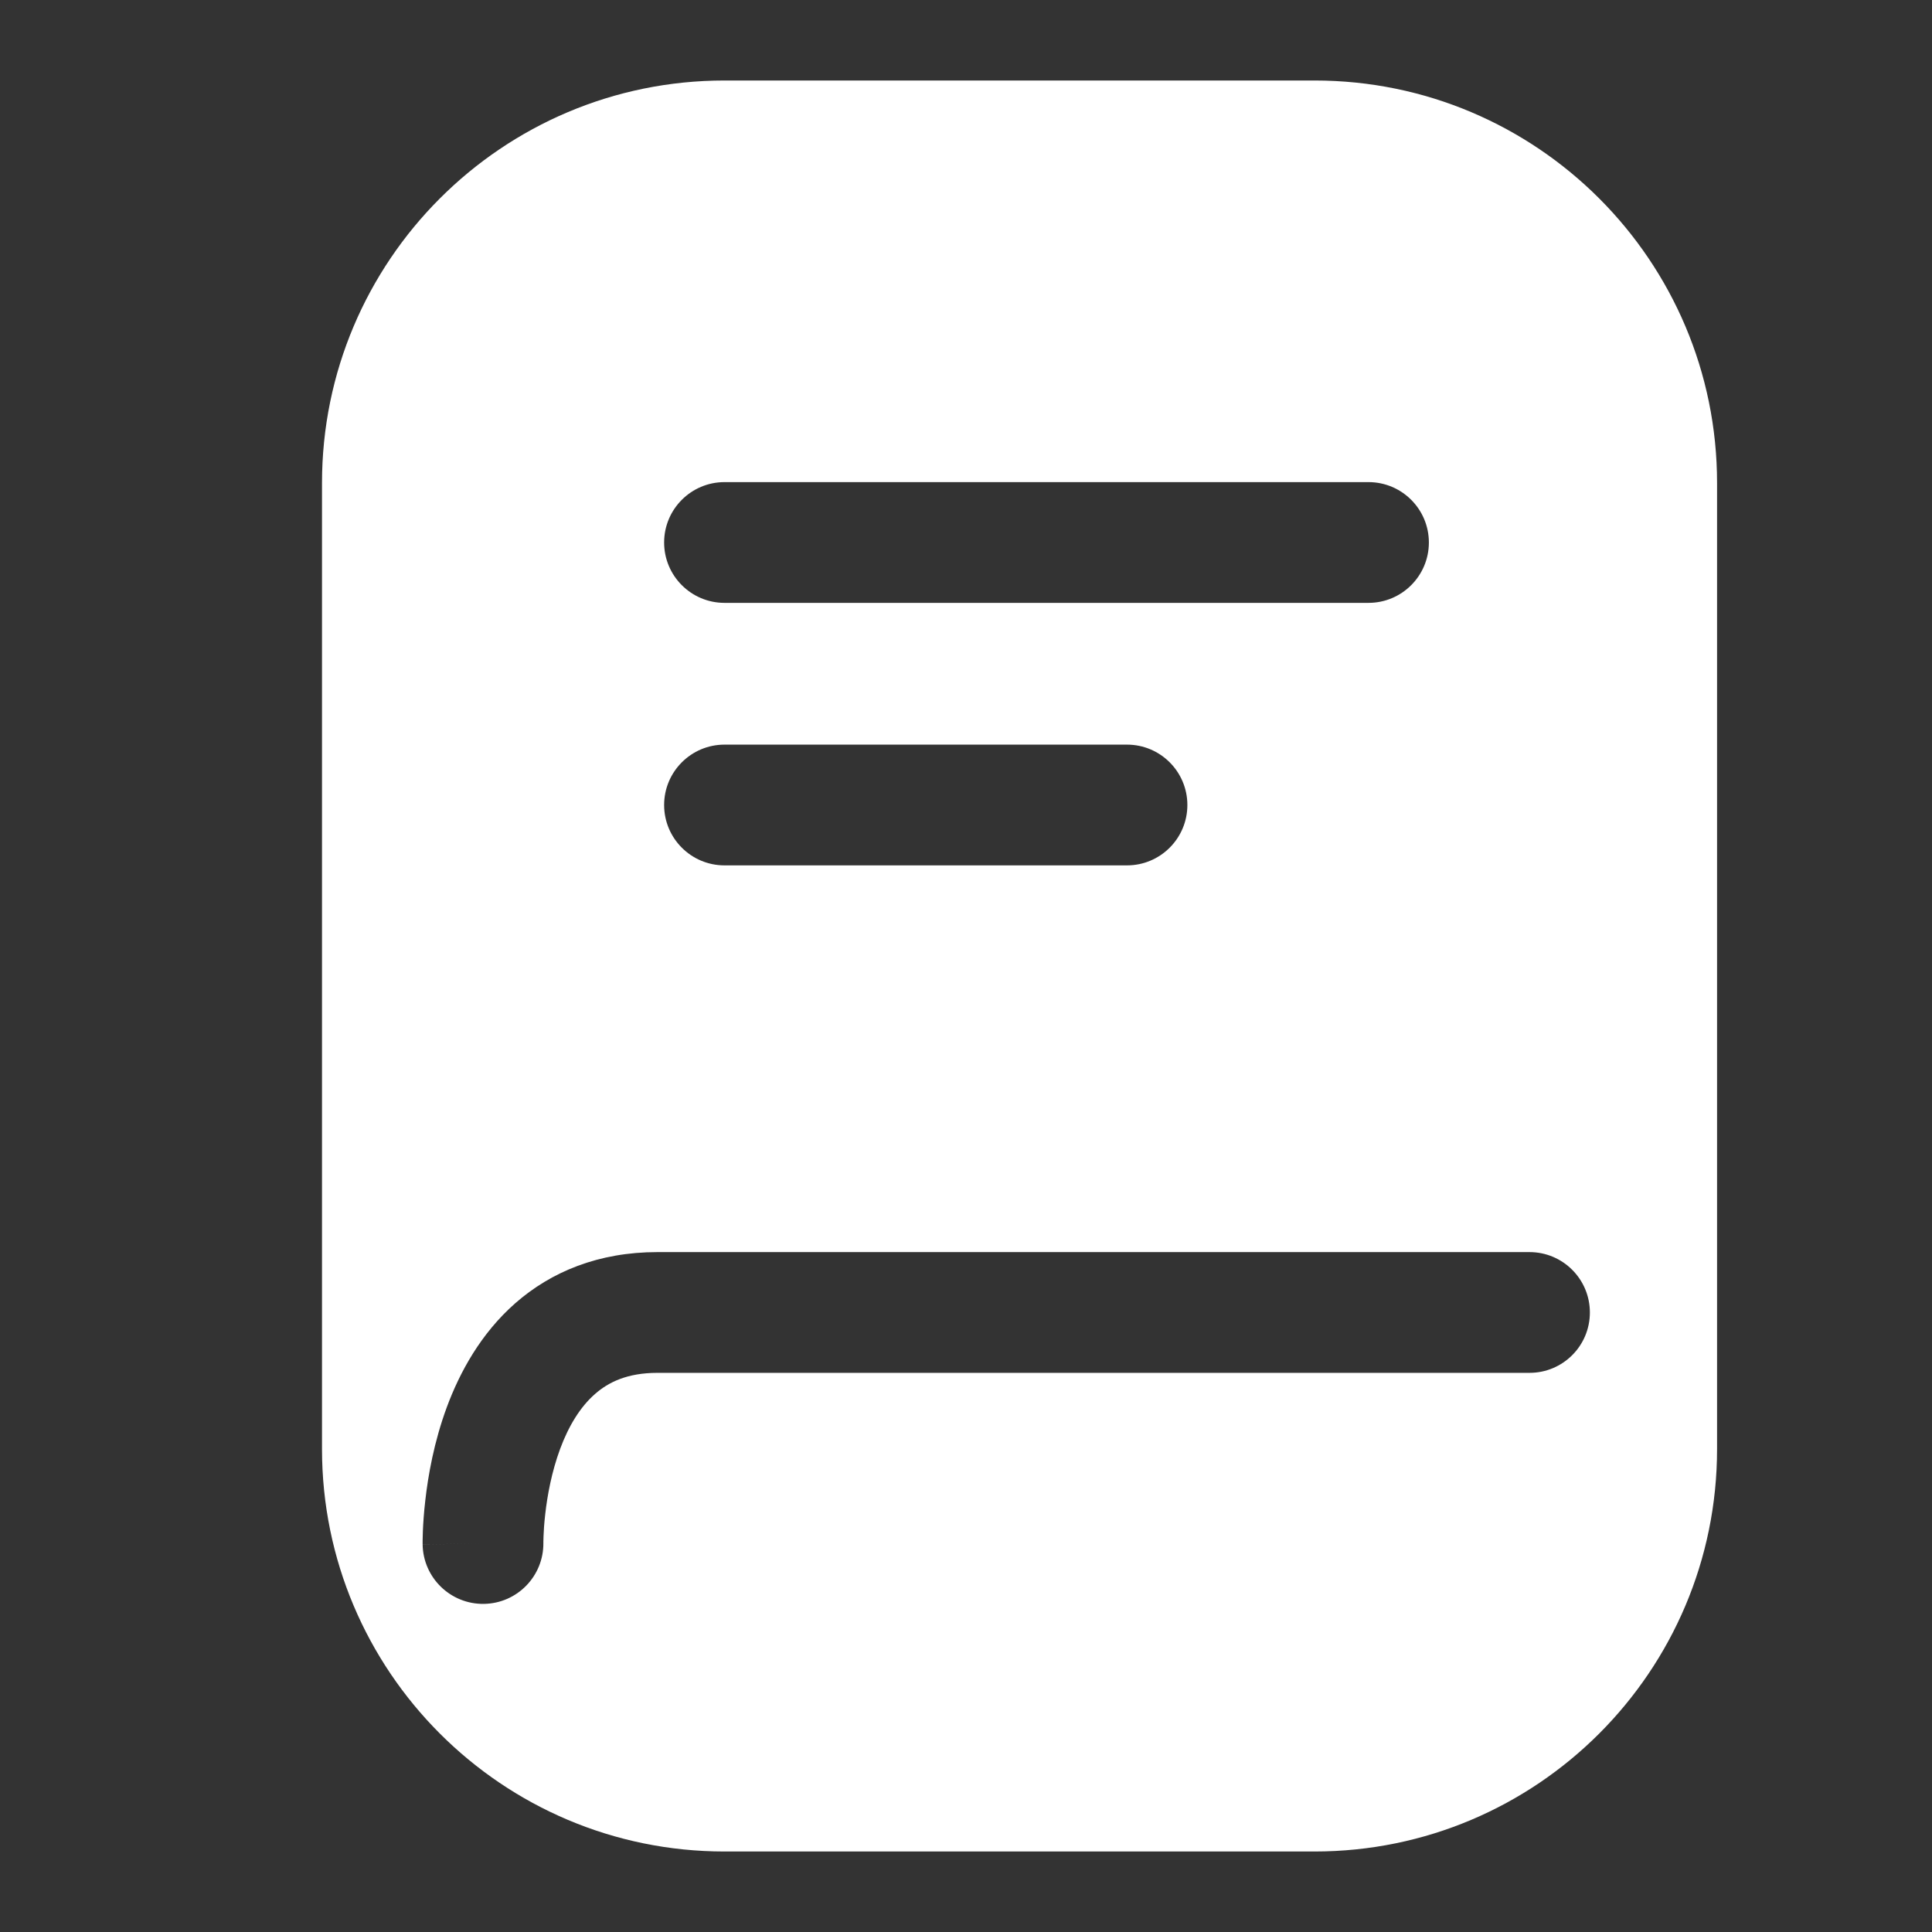<svg width="24" height="24" viewBox="0 0 24 24" fill="none" xmlns="http://www.w3.org/2000/svg">
<rect x="0" y="0" width="24" height="24" fill="#333333" stroke="none"/>
<path fill-rule="evenodd" clip-rule="evenodd" d="M9 1C6.239 1 4 3.239 4 6V18C4 20.761 6.239 23 9 23H16.33C19.091 23 21.33 20.761 21.33 18V6C21.33 3.239 19.091 1 16.33 1H9ZM9 5.989C8.586 5.989 8.25 6.325 8.25 6.739C8.25 7.153 8.586 7.489 9 7.489H17C17.414 7.489 17.75 7.153 17.75 6.739C17.75 6.325 17.414 5.989 17 5.989H9ZM6.75 19.165C6.755 19.578 6.425 19.918 6.011 19.924C5.597 19.93 5.256 19.599 5.25 19.185L6 19.174C5.25 19.185 5.25 19.185 5.25 19.184L5.25 19.184L5.25 19.182L5.25 19.178L5.25 19.168L5.25 19.134C5.25 19.106 5.251 19.068 5.253 19.021C5.257 18.927 5.265 18.796 5.283 18.641C5.317 18.335 5.391 17.912 5.551 17.479C5.711 17.048 5.971 16.567 6.401 16.189C6.847 15.798 7.435 15.554 8.167 15.554H14.721H17.734H18.659H18.912H18.977H18.994H18.999H18.999H19H19L19 16.304L19 17.054H19H18.999H18.999H18.994H18.977H18.912H18.659H17.734H14.721H8.167C7.793 17.054 7.558 17.17 7.391 17.317C7.208 17.477 7.064 17.713 6.958 17.999C6.853 18.283 6.799 18.578 6.773 18.81C6.76 18.924 6.754 19.018 6.752 19.081C6.751 19.112 6.75 19.136 6.75 19.15L6.75 19.164L6.75 19.165L6.75 19.165ZM19 16.304V15.554C19.414 15.554 19.75 15.89 19.75 16.304C19.75 16.719 19.414 17.054 19 17.054V16.304ZM9 9.25C8.586 9.25 8.25 9.586 8.25 10C8.25 10.414 8.586 10.75 9 10.75H14C14.414 10.75 14.75 10.414 14.75 10C14.75 9.586 14.414 9.25 14 9.25H9Z" fill="white"/>
</svg>
